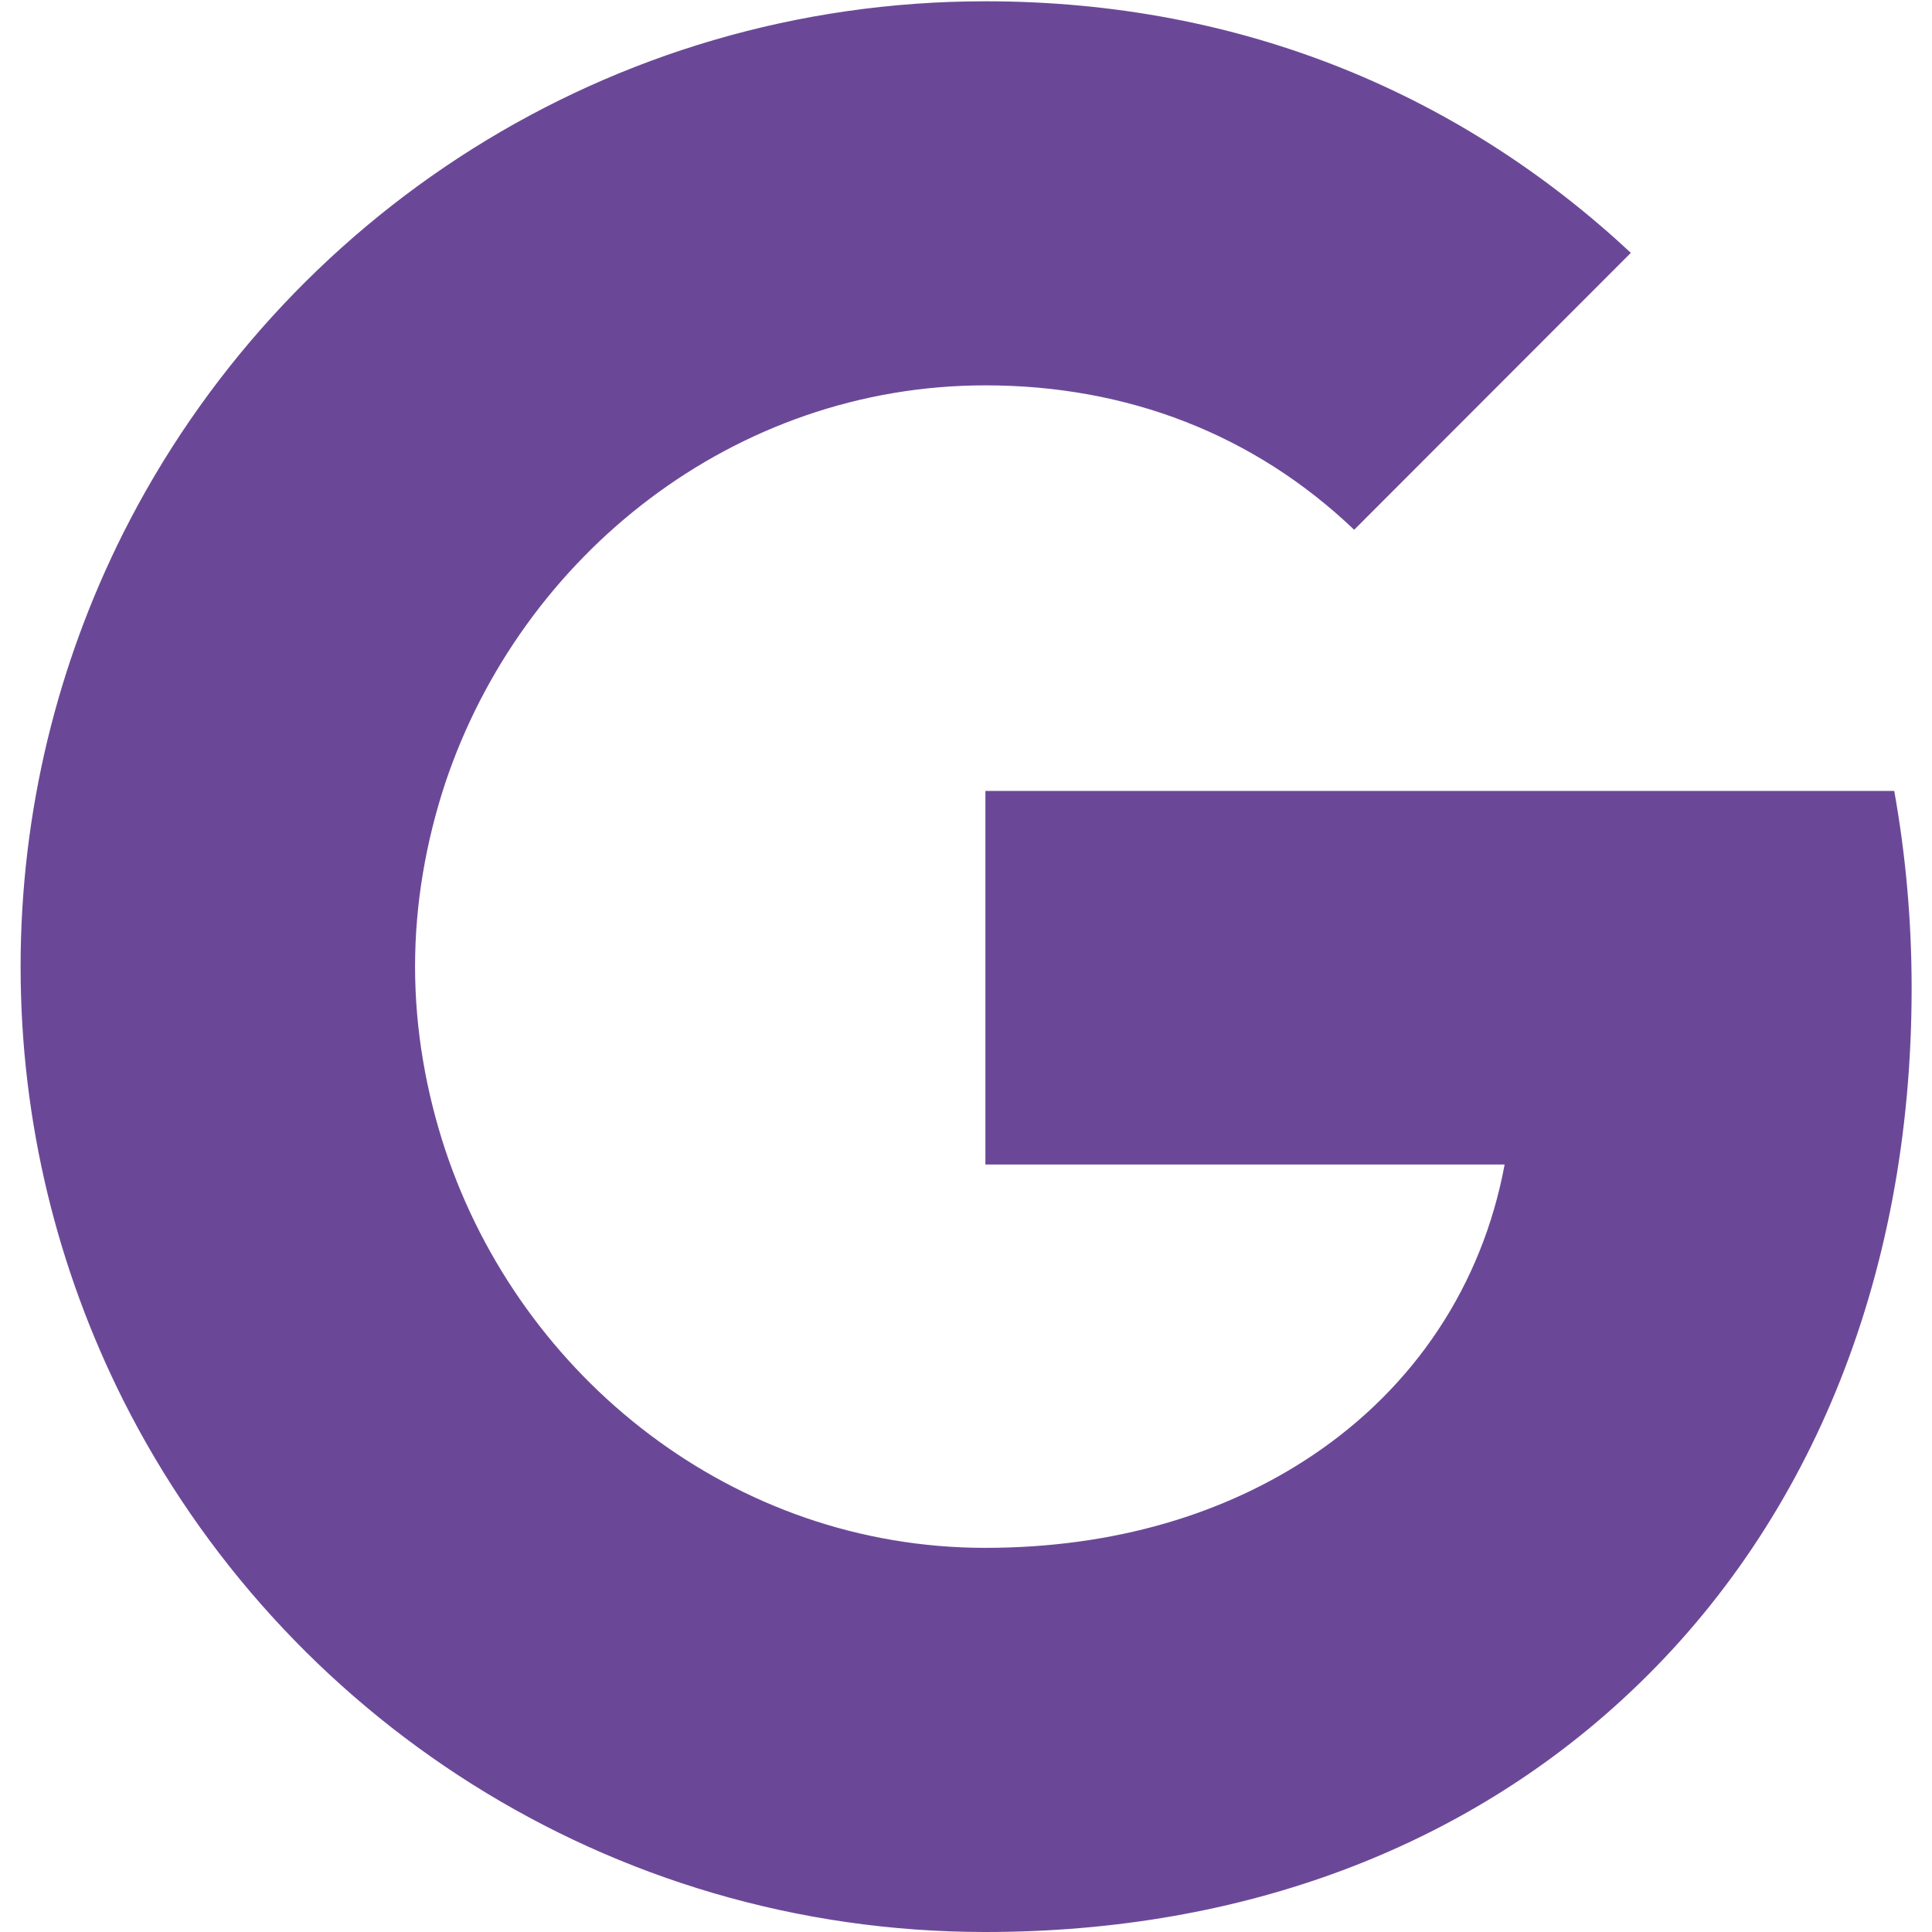 <svg width="24" height="24" viewBox="0 0 24 24" fill="none" xmlns="http://www.w3.org/2000/svg">
<path d="M23.531 9.825H12.241V14.466H18.691C18.413 15.966 17.569 17.234 16.297 18.084C15.222 18.803 13.85 19.228 12.238 19.228C9.116 19.228 6.475 17.119 5.531 14.284C5.294 13.566 5.156 12.797 5.156 12.006C5.156 11.216 5.294 10.447 5.531 9.728C6.478 6.897 9.119 4.787 12.241 4.787C14 4.787 15.578 5.394 16.822 6.581L20.259 3.141C18.181 1.203 15.472 0.016 12.241 0.016C7.556 0.016 3.503 2.703 1.531 6.622C0.719 8.241 0.256 10.072 0.256 12.009C0.256 13.947 0.719 15.775 1.531 17.394C3.503 21.312 7.556 24 12.241 24C15.478 24 18.191 22.925 20.172 21.094C22.438 19.006 23.747 15.931 23.747 12.278C23.747 11.428 23.672 10.613 23.531 9.825Z" fill="#6B4897"/>
</svg>
